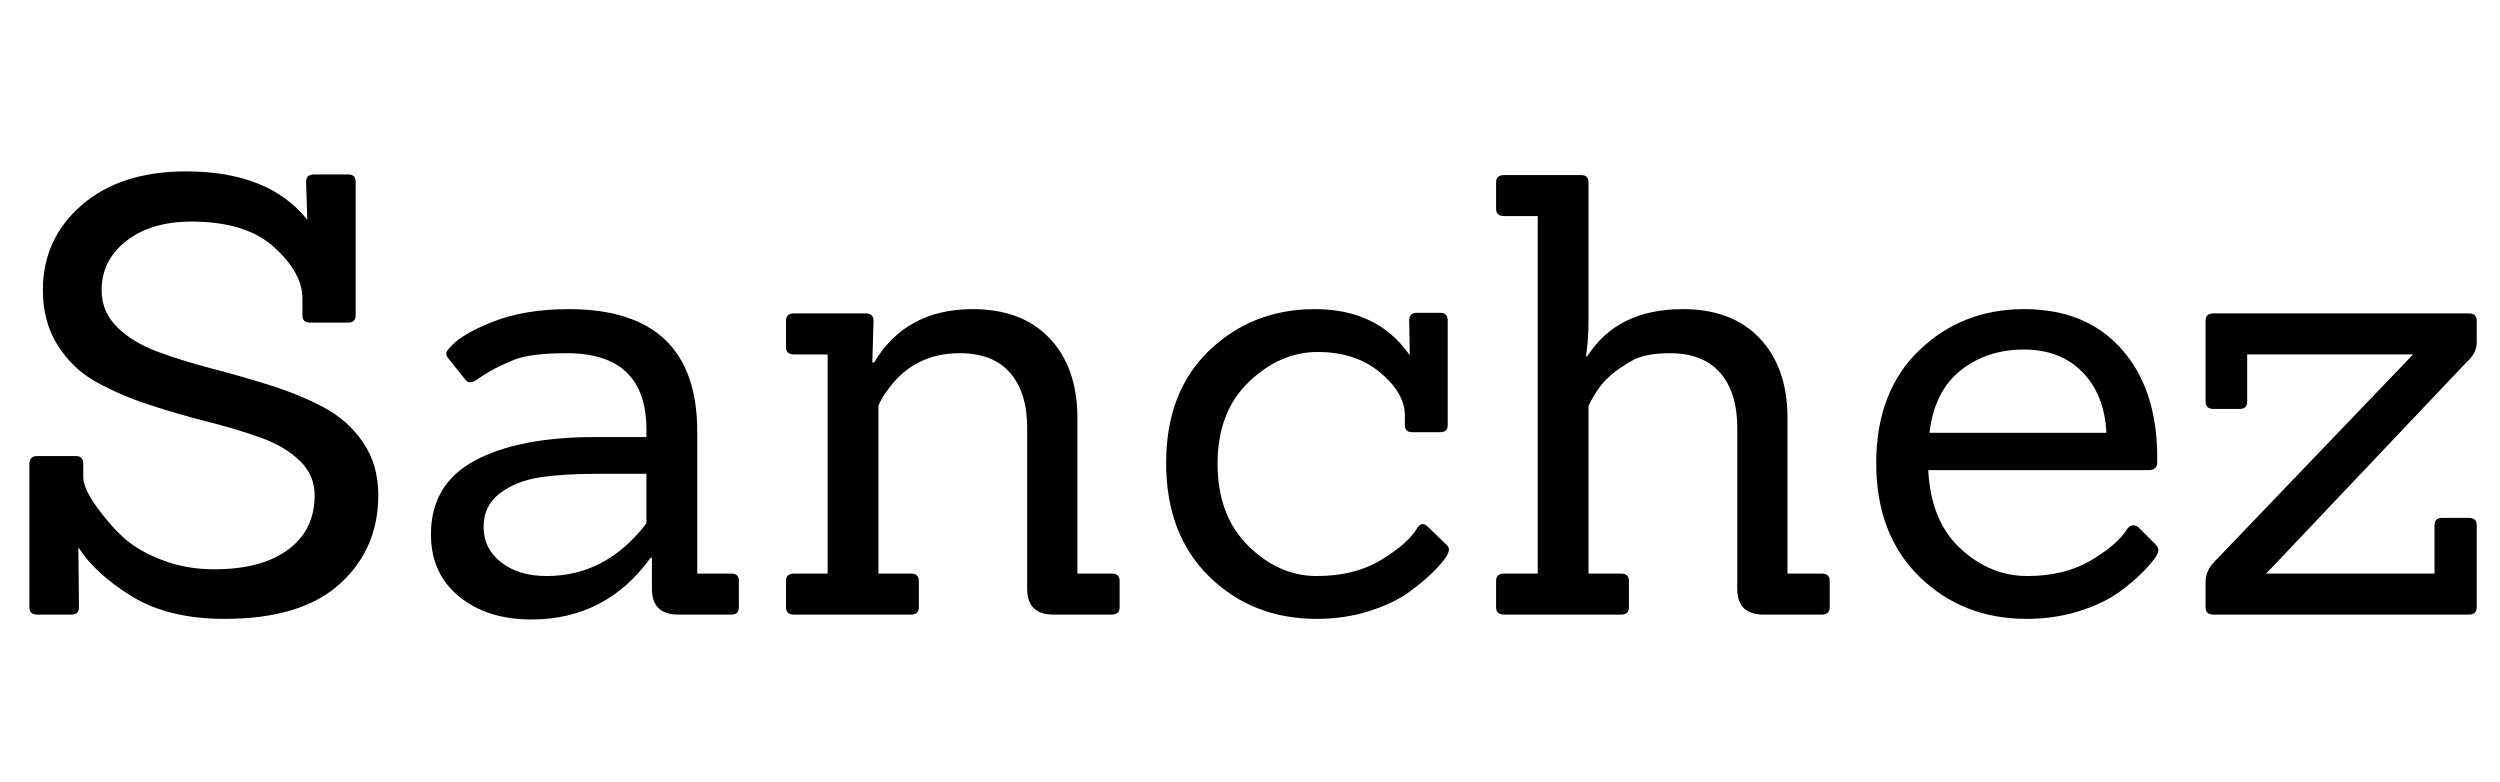 <svg width="57.176" height="17.892" viewBox="0 0 57.176 17.892" xmlns="http://www.w3.org/2000/svg"><path transform="translate(0 14.056) scale(.014 -.014)" d="m117 0h-56q-13 0-13 12v234q0 13 13 13h63q12 0 12-13v-21q0-19 23-50.5t46-51.5 61.5-34.5 83.5-14.5q77 0 120.5 32t43.5 89q0 33-24.5 56.5t-63.5 37.5-86.5 26-95 27.5-86.5 37-63.5 60-24.5 90.5q0 84 63.5 139t170.5 55q135 0 198-79l-2 62q0 12 13 12h56q12 0 12-12v-218q0-12-12-12h-63q-12 0-12 12v28q0 41-46 83t-135 42q-66 0-106.5-31.5t-40.5-80.5q0-35 25-60t65-40 88-27.5 96-27.5 88-36 65-57.5 25-86.5q0-88-63-145t-188-57q-92 0-152 37t-87 80l1-98q0-12-12-12z"/><path transform="translate(9.324 14.056) scale(.014 -.014)" d="m529 0h-87q-43 0-43 42v51h-2q-73-101-195-101-72 0-118 37.5t-46 101.5q0 82 71.5 120.5t196.5 38.5h84v12q0 125-130 125-61 0-88-11.5t-38.5-18.5-17.5-11q-15-12-22-2l-28 35q-7 8 2 16 17 22 70 43t125 21q210 0 210-200v-232h56q12 0 12-12v-43q0-12-12-12zm-139 230h-79q-58 0-96-6t-64.5-26-26.5-55 28.5-57.5 74.5-22.5q97 0 163 86z"/><path transform="translate(17.444 14.056) scale(.014 -.014)" d="m570 0h-95q-43 0-43 42v263q0 58-28 90t-82 32q-77 0-120-63-5-6-13-22v-275h53q13 0 13-12v-43q0-12-13-12h-191q-13 0-13 12v43q0 12 13 12h55v358h-55q-13 0-13 12v43q0 12 13 12h117q13 0 13-12l-2-68h3q52 87 161 87 80 0 125-47t46-127v-258h56q13 0 13-12v-43q0-12-13-12z"/><path transform="translate(26.138 14.056) scale(.014 -.014)" d="m494 116q6-5 6-9.5t-4.5-12-19-22.5-40-34-66-32-86.5-13q-105 0-175.5 69t-70.5 185.5 70.5 184 172.5 67.5 154-74h1l-1 55q0 13 13 13h38q12 0 12-13v-170q0-12-12-12h-46q-12 0-12 12v17q-1 36-41 69t-101.5 33-112.5-49-51-133.5 50-134 112-49.5 105.5 26.5 58.5 51.5q7 12 17 3z"/><path transform="translate(33.684 14.056) scale(.014 -.014)" d="m570 0h-95q-43 0-43 42v263q0 58-28 90t-82 32q-41 0-62.5-12.5t-32.5-22-18-18.5q-12-16-20-33v-274h53q13 0 13-12v-43q0-12-13-12h-191q-13 0-13 12v43q0 12 13 12h55v584h-55q-13 0-13 12v43q0 12 13 12h126q12 0 12-12v-223q0-33-4-61h2q49 77 156 77 80 0 125-47t46-127v-258h56q13 0 13-12v-43q0-12-13-12z"/><path transform="translate(42.378 14.056) scale(.014 -.014)" d="m483 236h-360q4-83 52.5-128t109.5-45 104.5 26 58.5 51q8 10 18 3l27-27q6-6 6-10.5t-4.5-11.5-18.5-22-39.5-34-66-32-86.5-13q-105 0-175.5 69t-70.5 185.5 70 184 171.5 67.5 159.5-65.5 58-176.5q0-4 0-8 0-13-14-13zm-358 61h289q-3 62-39 99t-96 37-103-34-51-102z"/><path transform="translate(49.91 14.056) scale(.014 -.014)" d="m468 0h-417q-13 0-13 12v41q0 19 15 34l324 338h-271v-77q0-12-12-12h-43q-13 0-13 12v132q0 12 13 12h417q13 0 13-12v-35q0-18-16-32l-328-346h275v79q0 12 13 12h43q13 0 13-12v-134q0-12-13-12z"/></svg>